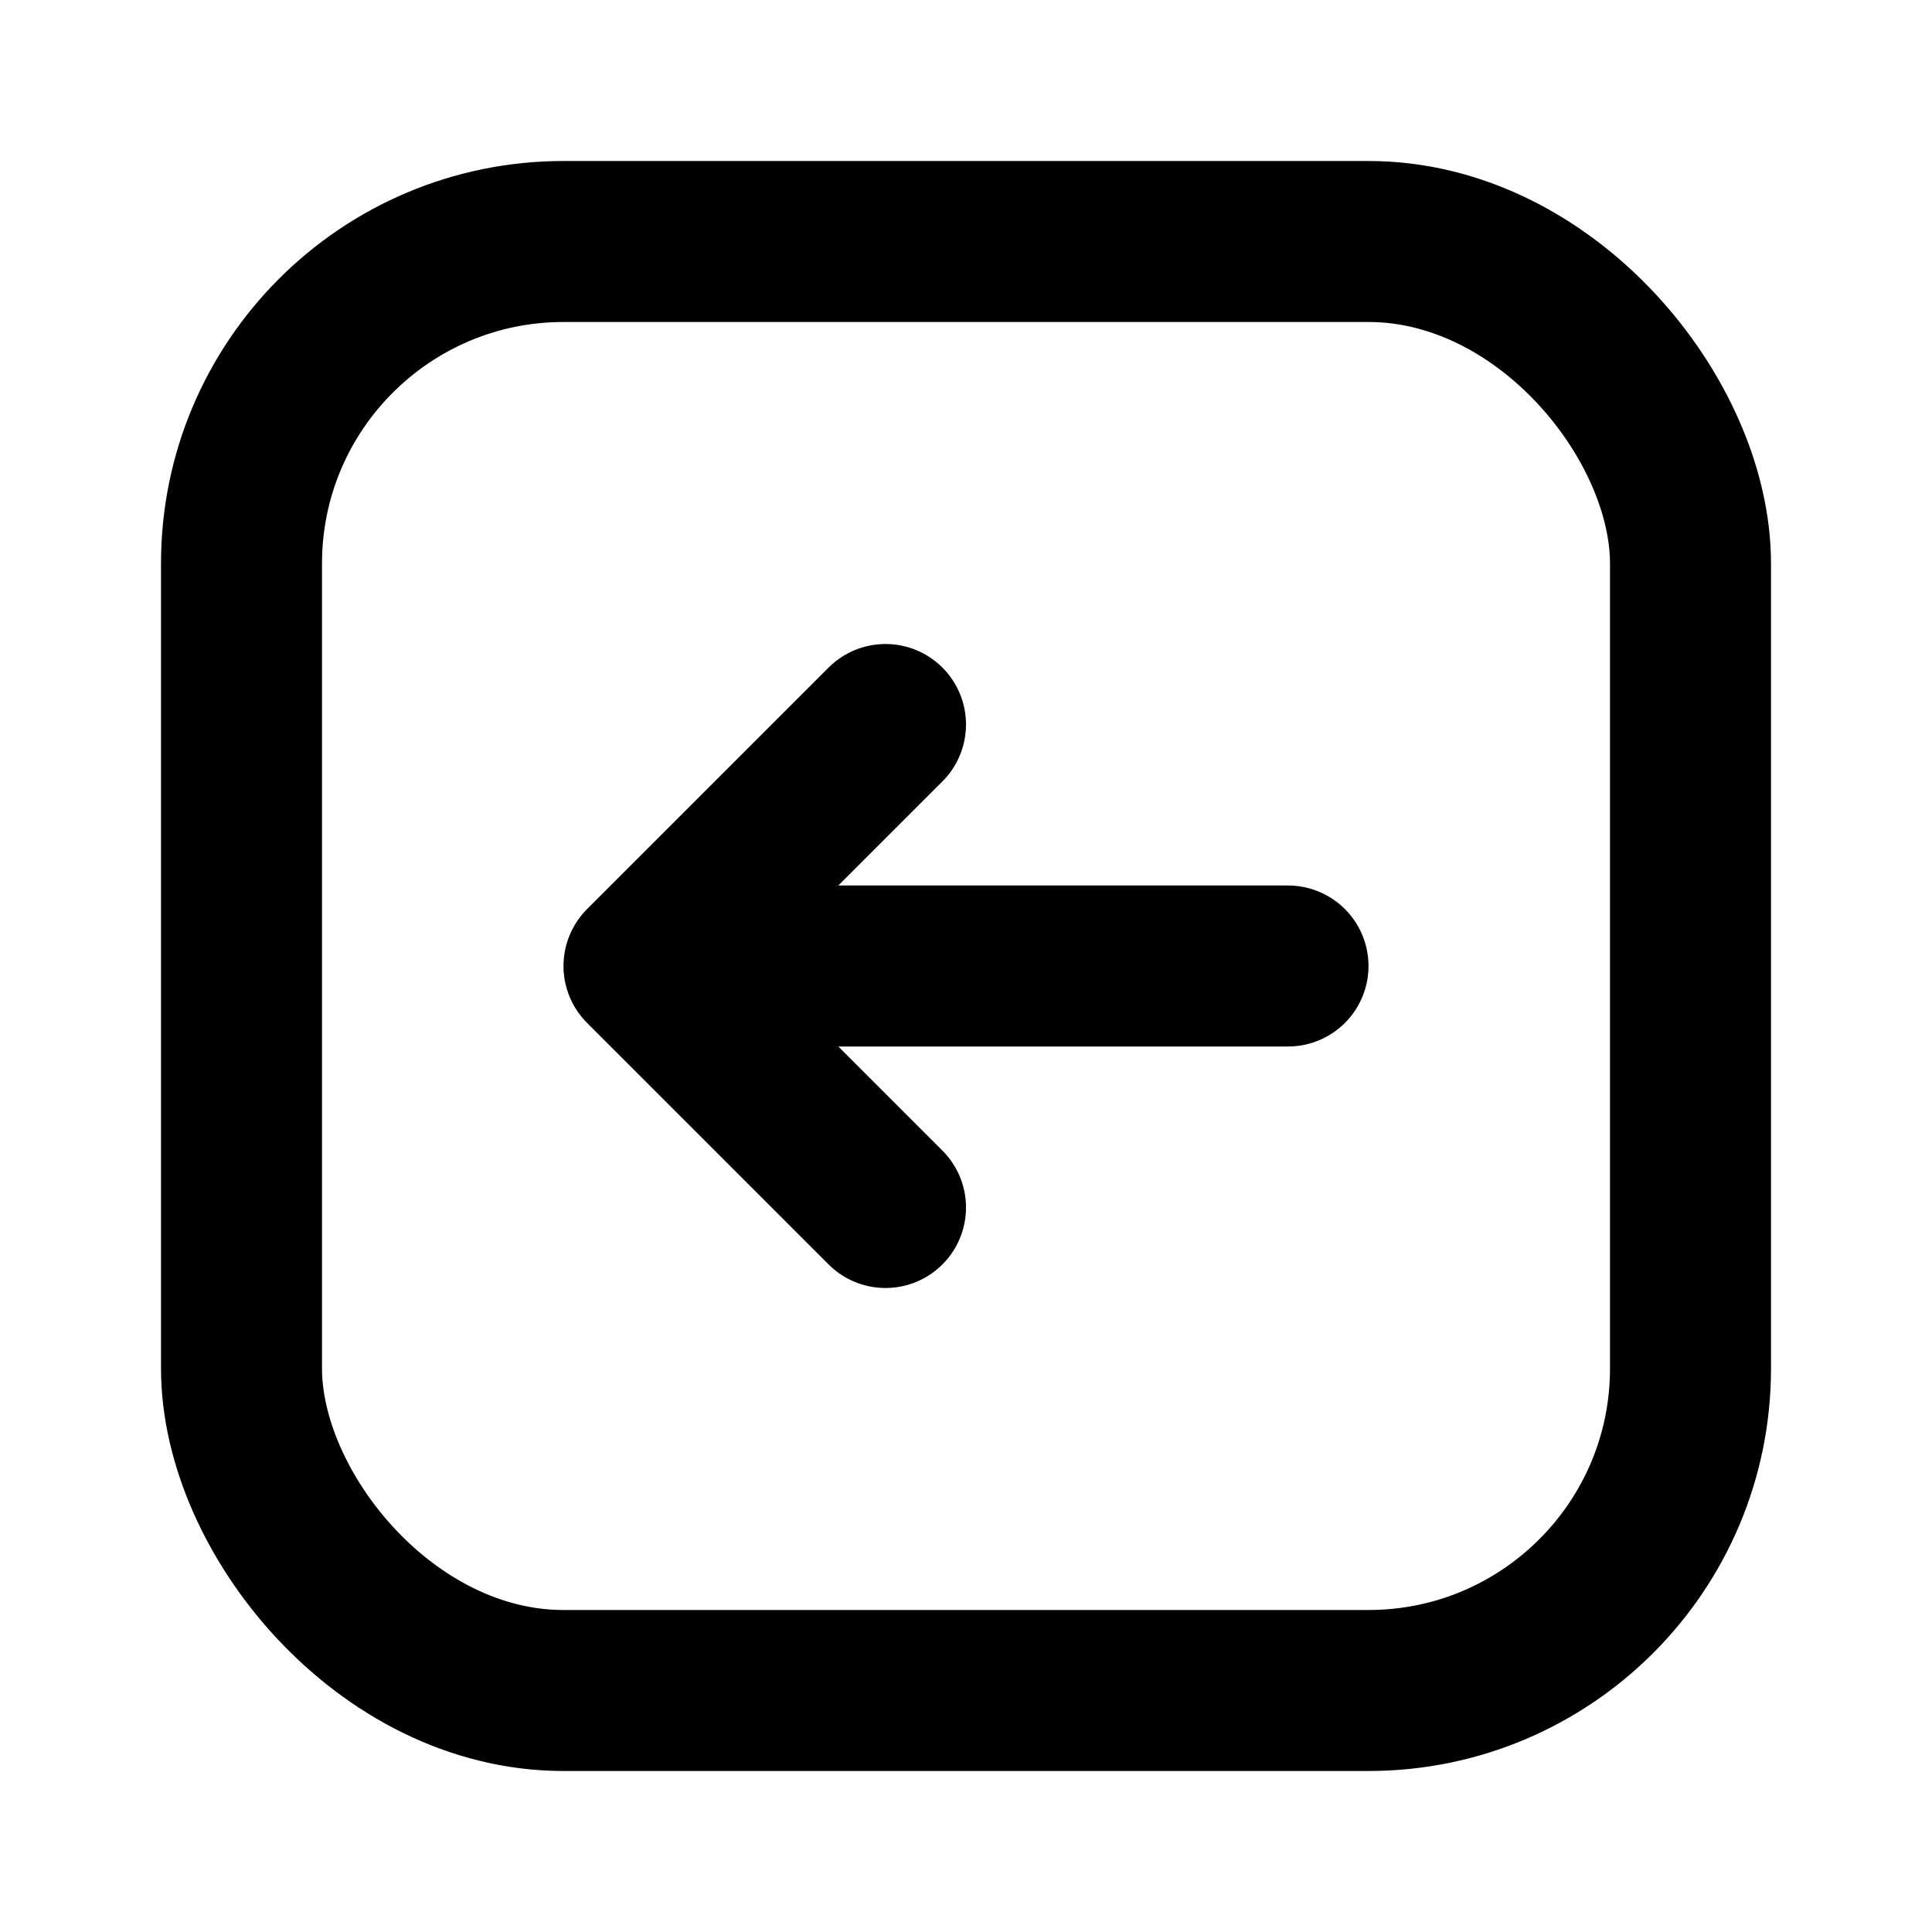 <svg width="30" height="30" viewBox="0 0 24 24" fill="none" xmlns="http://www.w3.org/2000/svg"><path d="M16 12H8M11 9l-3 3 3 3" stroke="black" stroke-width="2" stroke-linecap="round" stroke-linejoin="round"/><rect x="3" y="3" width="18" height="18" rx="4" stroke="black" stroke-width="2" stroke-linecap="round" stroke-linejoin="round"/></svg>